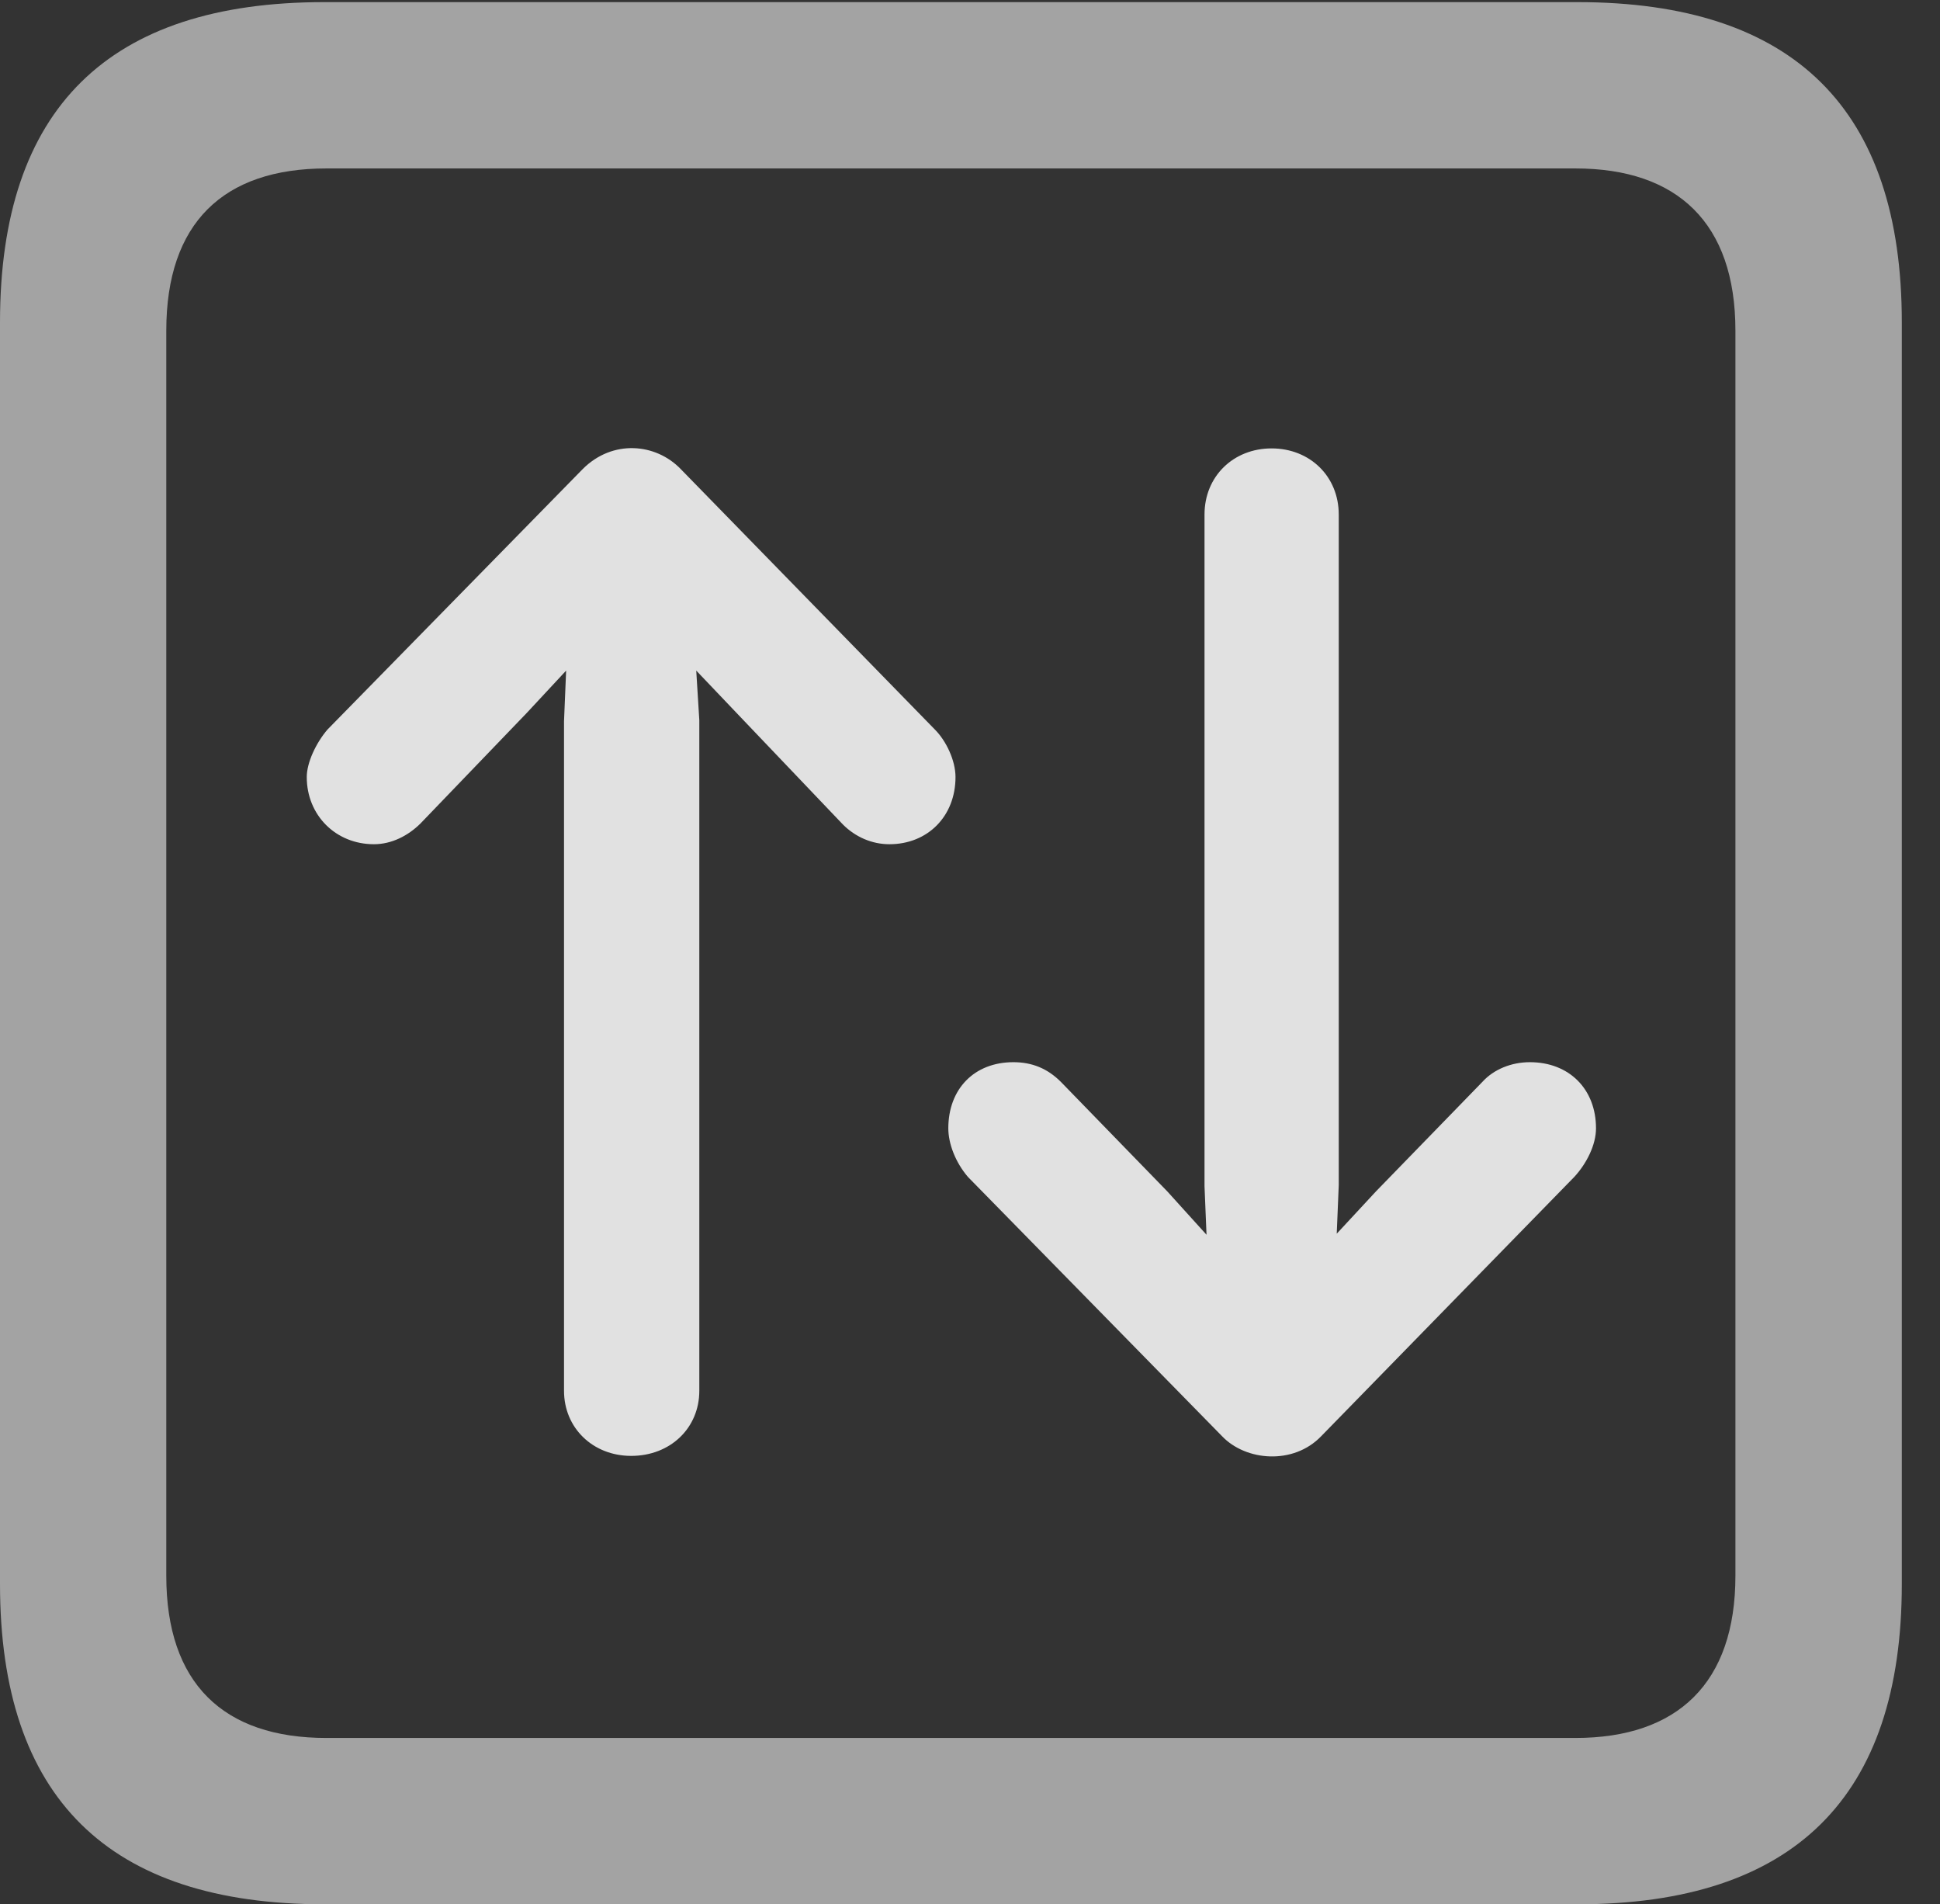 <?xml version="1.0" encoding="UTF-8"?>
<!--Generator: Apple Native CoreSVG 232.5-->
<!DOCTYPE svg
PUBLIC "-//W3C//DTD SVG 1.1//EN"
       "http://www.w3.org/Graphics/SVG/1.1/DTD/svg11.dtd">
<svg version="1.1" xmlns="http://www.w3.org/2000/svg" xmlns:xlink="http://www.w3.org/1999/xlink" width="18.34" height="17.998">
 <rect width="100%" height="100%" fill="#333333" stroke="none"/>
 <g>
  <rect height="17.998" opacity="0" width="18.34" x="0" y="0"/>
  <path d="M3.066 17.998L14.912 17.998C16.963 17.998 17.979 16.982 17.979 14.971L17.979 3.047C17.979 1.035 16.963 0.02 14.912 0.02L3.066 0.02C1.025 0.02 0 1.025 0 3.047L0 14.971C0 16.992 1.025 17.998 3.066 17.998ZM3.086 16.426C2.109 16.426 1.572 15.908 1.572 14.893L1.572 3.125C1.572 2.109 2.109 1.592 3.086 1.592L14.893 1.592C15.859 1.592 16.406 2.109 16.406 3.125L16.406 14.893C16.406 15.908 15.859 16.426 14.893 16.426Z" fill="#ffffff" fill-opacity="0.55"/>
  <path d="M5.508 4.434L3.096 6.895C2.988 7.021 2.9 7.207 2.9 7.344C2.9 7.705 3.174 7.979 3.535 7.979C3.701 7.979 3.857 7.9 3.975 7.783L4.98 6.738L5.352 6.338L5.332 6.816L5.332 13.145C5.332 13.496 5.605 13.76 5.967 13.76C6.338 13.76 6.611 13.496 6.611 13.145L6.611 6.807L6.582 6.338L6.963 6.738L7.969 7.793C8.086 7.91 8.242 7.979 8.408 7.979C8.77 7.979 9.033 7.715 9.033 7.344C9.033 7.188 8.945 7.002 8.838 6.895L6.436 4.434C6.201 4.189 5.791 4.15 5.508 4.434ZM12.49 13.574L14.883 11.123C15 10.996 15.088 10.82 15.088 10.664C15.088 10.293 14.834 10.039 14.463 10.039C14.287 10.039 14.121 10.107 14.014 10.225L13.008 11.26L12.637 11.66L12.656 11.201L12.656 4.863C12.656 4.502 12.383 4.238 12.021 4.238C11.66 4.238 11.387 4.502 11.387 4.863L11.387 11.211L11.406 11.67L11.035 11.26L10.029 10.225C9.902 10.098 9.756 10.039 9.58 10.039C9.209 10.039 8.965 10.293 8.965 10.664C8.965 10.81 9.033 10.986 9.15 11.123L11.553 13.574C11.777 13.809 12.227 13.848 12.49 13.574Z" fill="#ffffff" fill-opacity="0.85"/>
 </g>
</svg>
